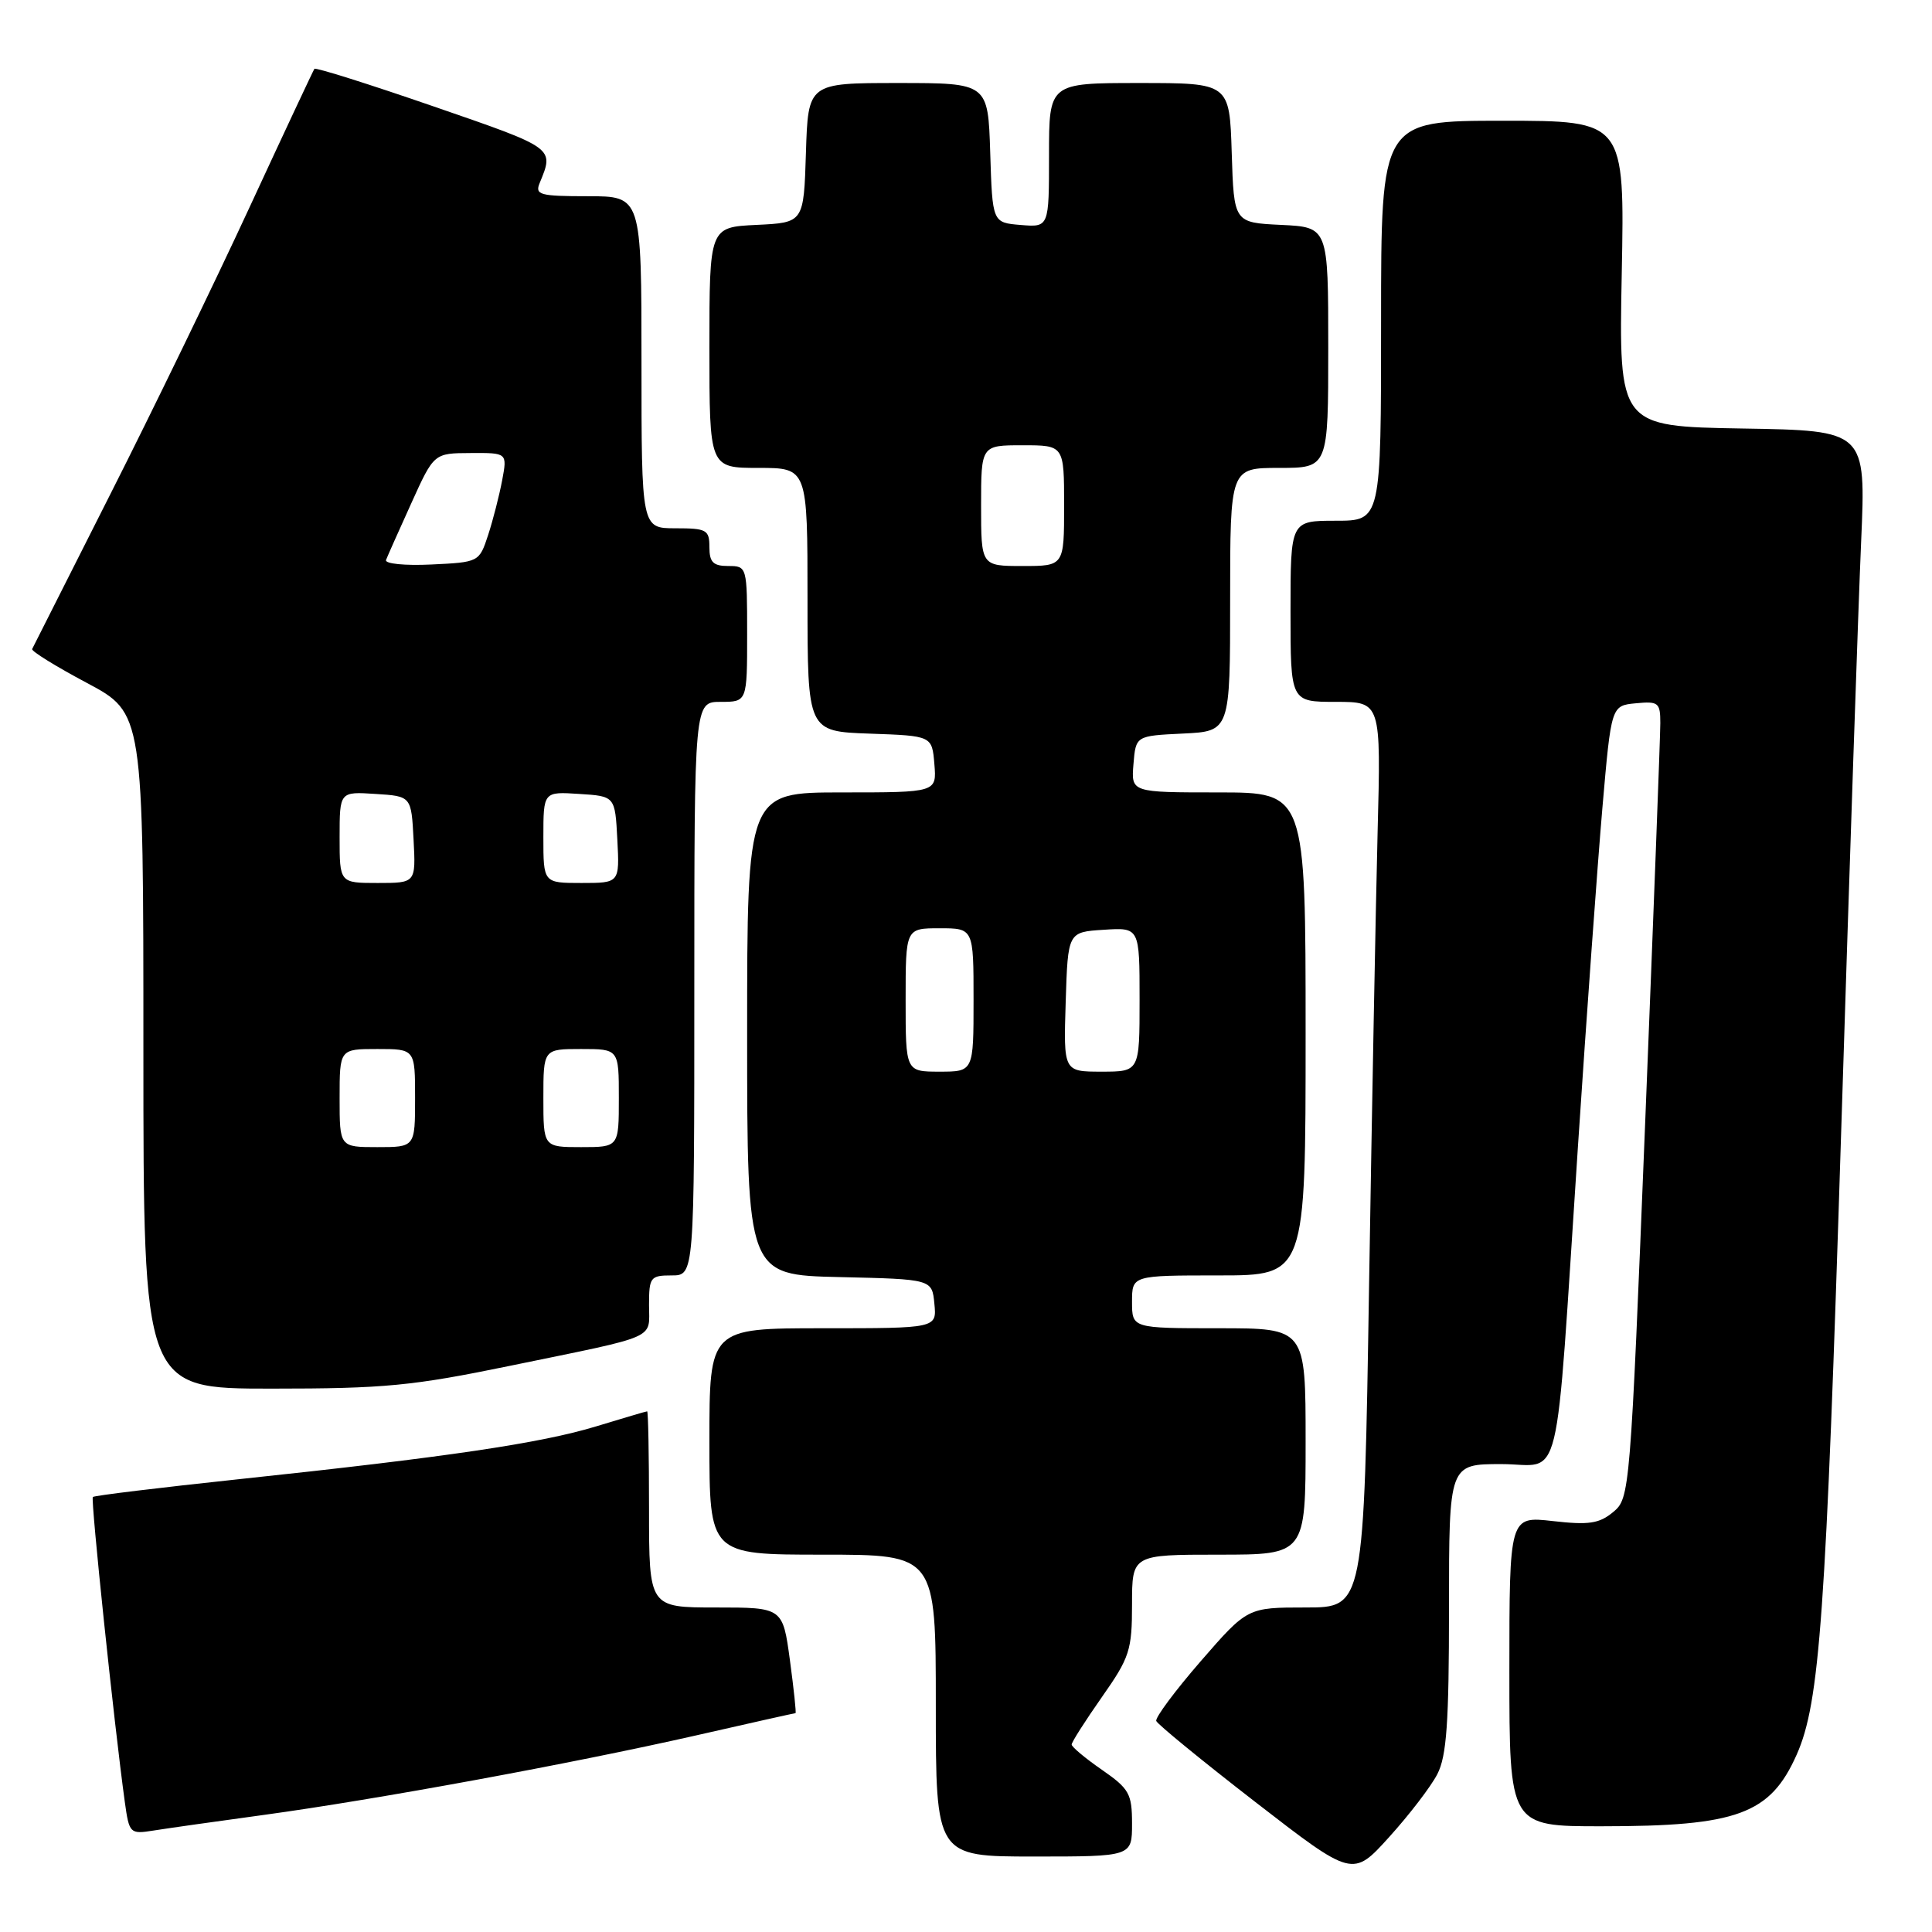 <?xml version="1.0" encoding="UTF-8" standalone="no"?>
<!DOCTYPE svg PUBLIC "-//W3C//DTD SVG 1.1//EN" "http://www.w3.org/Graphics/SVG/1.1/DTD/svg11.dtd" >
<svg xmlns="http://www.w3.org/2000/svg" xmlns:xlink="http://www.w3.org/1999/xlink" version="1.1" viewBox="0 0 256 256">
 <g >
 <path fill="currentColor"
d=" M 190.45 235.09 C 191.69 232.70 192.00 228.28 192.00 213.05 C 192.00 194.00 192.00 194.00 198.93 194.00 C 207.13 194.00 205.99 198.70 209.08 152.00 C 210.22 134.68 211.69 114.42 212.33 107.00 C 213.50 93.50 213.50 93.50 216.75 93.19 C 219.75 92.90 220.00 93.10 220.00 95.81 C 220.00 97.42 219.10 121.18 218.00 148.62 C 216.02 197.85 215.96 198.52 213.76 200.35 C 211.91 201.89 210.53 202.09 205.76 201.55 C 200.00 200.90 200.00 200.90 200.00 221.45 C 200.00 242.00 200.00 242.00 212.25 241.99 C 230.22 241.99 234.56 240.39 238.07 232.50 C 241.13 225.59 241.94 214.23 243.98 149.50 C 245.07 114.85 246.25 79.87 246.61 71.78 C 247.25 57.05 247.25 57.05 230.88 56.78 C 214.50 56.50 214.50 56.50 214.89 36.25 C 215.28 16.00 215.28 16.00 199.14 16.00 C 183.00 16.00 183.00 16.00 183.00 42.50 C 183.00 69.00 183.00 69.00 177.00 69.00 C 171.00 69.00 171.00 69.00 171.00 81.00 C 171.00 93.00 171.00 93.00 176.99 93.00 C 182.99 93.00 182.99 93.00 182.54 110.25 C 182.30 119.74 181.79 146.74 181.41 170.25 C 180.73 213.00 180.73 213.00 173.01 213.00 C 165.29 213.00 165.29 213.00 159.10 220.12 C 155.70 224.04 153.05 227.60 153.21 228.04 C 153.37 228.47 159.29 233.32 166.37 238.80 C 179.24 248.76 179.24 248.76 184.07 243.42 C 186.73 240.48 189.60 236.74 190.45 235.09 Z  M 150.00 241.64 C 150.00 237.67 149.63 237.02 146.00 234.50 C 143.80 232.98 142.00 231.47 142.00 231.16 C 142.00 230.84 143.80 228.02 146.00 224.88 C 149.69 219.63 150.00 218.66 150.00 212.59 C 150.00 206.00 150.00 206.00 161.50 206.00 C 173.00 206.00 173.00 206.00 173.00 191.00 C 173.00 176.00 173.00 176.00 161.50 176.00 C 150.00 176.00 150.00 176.00 150.00 172.50 C 150.00 169.00 150.00 169.00 161.50 169.00 C 173.00 169.00 173.00 169.00 173.00 137.00 C 173.00 105.00 173.00 105.00 161.44 105.00 C 149.88 105.00 149.88 105.00 150.19 101.25 C 150.50 97.50 150.50 97.50 156.75 97.20 C 163.00 96.90 163.00 96.90 163.00 79.45 C 163.00 62.00 163.00 62.00 169.50 62.00 C 176.00 62.00 176.00 62.00 176.00 46.05 C 176.00 30.10 176.00 30.10 169.75 29.80 C 163.50 29.50 163.50 29.50 163.21 20.25 C 162.92 11.00 162.92 11.00 150.96 11.00 C 139.00 11.00 139.00 11.00 139.00 20.56 C 139.00 30.12 139.00 30.12 135.25 29.81 C 131.50 29.50 131.50 29.50 131.21 20.25 C 130.92 11.00 130.92 11.00 119.00 11.00 C 107.08 11.00 107.08 11.00 106.79 20.25 C 106.50 29.50 106.50 29.50 100.25 29.80 C 94.00 30.10 94.00 30.10 94.00 46.05 C 94.00 62.00 94.00 62.00 100.50 62.00 C 107.00 62.00 107.00 62.00 107.00 79.46 C 107.00 96.92 107.00 96.92 115.25 97.21 C 123.50 97.50 123.50 97.50 123.81 101.25 C 124.12 105.00 124.12 105.00 111.56 105.00 C 99.00 105.00 99.00 105.00 99.00 136.97 C 99.00 168.94 99.00 168.94 111.25 169.22 C 123.50 169.50 123.50 169.50 123.81 172.75 C 124.13 176.00 124.13 176.00 109.06 176.00 C 94.00 176.00 94.00 176.00 94.00 191.00 C 94.00 206.00 94.00 206.00 109.00 206.00 C 124.00 206.00 124.00 206.00 124.00 226.00 C 124.00 246.00 124.00 246.00 137.00 246.00 C 150.00 246.00 150.00 246.00 150.00 241.64 Z  M 35.00 240.48 C 49.97 238.43 75.70 233.70 92.15 229.97 C 99.33 228.33 105.30 227.00 105.41 227.00 C 105.52 227.00 105.19 223.85 104.67 220.00 C 103.72 213.00 103.72 213.00 94.86 213.00 C 86.00 213.00 86.00 213.00 86.00 200.00 C 86.00 192.85 85.89 187.00 85.75 187.01 C 85.61 187.01 82.58 187.91 79.00 189.00 C 71.68 191.23 59.23 193.08 31.57 196.01 C 21.16 197.12 12.49 198.17 12.30 198.36 C 12.00 198.67 15.11 228.41 16.54 238.78 C 17.12 242.95 17.22 243.05 20.32 242.56 C 22.07 242.28 28.68 241.34 35.00 240.48 Z  M 67.71 180.95 C 87.50 176.88 86.00 177.54 86.00 172.93 C 86.00 169.23 86.18 169.00 89.00 169.00 C 92.00 169.00 92.00 169.00 92.00 131.00 C 92.00 93.00 92.00 93.00 95.50 93.00 C 99.00 93.00 99.00 93.00 99.00 84.00 C 99.00 75.07 98.98 75.00 96.50 75.00 C 94.50 75.00 94.00 74.50 94.00 72.50 C 94.00 70.20 93.63 70.00 89.50 70.00 C 85.00 70.00 85.00 70.00 85.00 48.00 C 85.00 26.00 85.00 26.00 77.89 26.00 C 71.52 26.00 70.86 25.82 71.51 24.25 C 73.44 19.56 73.59 19.67 57.51 14.12 C 48.94 11.16 41.81 8.91 41.66 9.12 C 41.51 9.33 37.63 17.60 33.05 27.50 C 28.47 37.40 20.18 54.50 14.61 65.50 C 9.05 76.50 4.39 85.72 4.26 86.00 C 4.13 86.28 7.39 88.30 11.51 90.49 C 19.00 94.48 19.00 94.48 19.00 139.24 C 19.00 184.00 19.00 184.00 35.96 184.00 C 50.95 184.00 54.63 183.65 67.71 180.95 Z  M 120.00 132.50 C 120.00 123.00 120.00 123.00 124.50 123.00 C 129.00 123.00 129.00 123.00 129.00 132.50 C 129.00 142.00 129.00 142.00 124.50 142.00 C 120.00 142.00 120.00 142.00 120.00 132.50 Z  M 141.21 132.75 C 141.50 123.50 141.50 123.50 146.25 123.20 C 151.00 122.89 151.00 122.89 151.00 132.45 C 151.00 142.00 151.00 142.00 145.96 142.00 C 140.92 142.00 140.92 142.00 141.21 132.75 Z  M 130.00 67.00 C 130.00 59.00 130.00 59.00 135.50 59.00 C 141.00 59.00 141.00 59.00 141.00 67.00 C 141.00 75.00 141.00 75.00 135.50 75.00 C 130.00 75.00 130.00 75.00 130.00 67.00 Z  M 45.00 145.50 C 45.00 139.00 45.00 139.00 50.00 139.00 C 55.00 139.00 55.00 139.00 55.00 145.50 C 55.00 152.00 55.00 152.00 50.00 152.00 C 45.00 152.00 45.00 152.00 45.00 145.50 Z  M 72.00 145.50 C 72.00 139.00 72.00 139.00 77.00 139.00 C 82.00 139.00 82.00 139.00 82.00 145.50 C 82.00 152.00 82.00 152.00 77.00 152.00 C 72.00 152.00 72.00 152.00 72.00 145.50 Z  M 45.00 110.95 C 45.00 104.89 45.00 104.89 49.75 105.20 C 54.50 105.50 54.50 105.50 54.80 111.25 C 55.10 117.00 55.10 117.00 50.05 117.00 C 45.00 117.00 45.00 117.00 45.00 110.95 Z  M 72.00 110.95 C 72.00 104.89 72.00 104.89 76.75 105.20 C 81.50 105.50 81.50 105.50 81.80 111.25 C 82.10 117.00 82.10 117.00 77.05 117.00 C 72.00 117.00 72.00 117.00 72.00 110.95 Z  M 51.15 74.20 C 51.34 73.71 52.85 70.32 54.50 66.68 C 57.50 60.05 57.50 60.05 62.36 60.03 C 67.22 60.00 67.22 60.00 66.54 63.64 C 66.16 65.64 65.33 68.90 64.68 70.89 C 63.50 74.48 63.47 74.50 57.15 74.80 C 53.66 74.97 50.96 74.70 51.15 74.20 Z "/>
</g>
</svg>